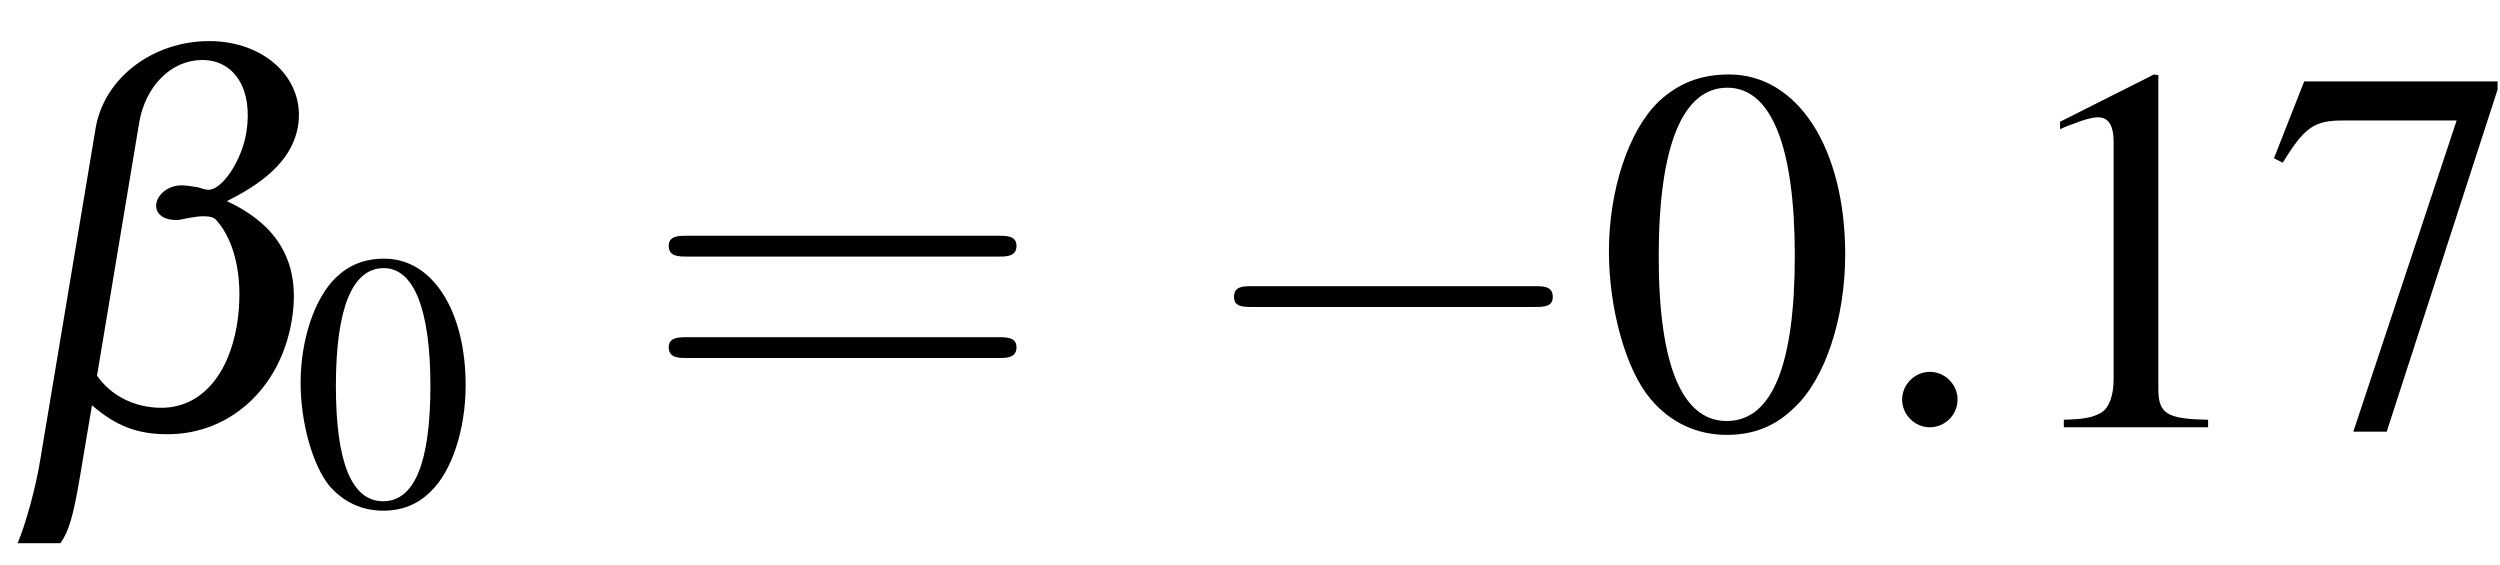 <?xml version="1.0" encoding="UTF-8"?>
<svg xmlns="http://www.w3.org/2000/svg" xmlns:xlink="http://www.w3.org/1999/xlink" width="62pt" height="14pt" viewBox="0 0 62 14" version="1.1">
<defs>
<g>
<symbol overflow="visible" id="glyph0-0">
<path style="stroke:none;" d=""/>
</symbol>
<symbol overflow="visible" id="glyph0-1">
<path style="stroke:none;" d="M 0.875 0.797 C 0.766 1.484 0.516 2.391 0.312 2.875 L 1.375 2.875 C 1.578 2.578 1.688 2.234 1.859 1.219 L 2.156 -0.547 C 2.75 -0.031 3.281 0.172 4.031 0.172 C 5.578 0.172 6.828 -0.969 7.109 -2.641 C 7.344 -4.031 6.812 -5 5.5 -5.609 C 6.578 -6.141 7.141 -6.734 7.266 -7.469 C 7.453 -8.625 6.453 -9.578 5.062 -9.578 C 3.672 -9.578 2.469 -8.672 2.25 -7.438 Z M 3.328 -7.562 C 3.484 -8.469 4.125 -9.109 4.891 -9.109 C 5.703 -9.109 6.156 -8.359 5.984 -7.312 C 5.875 -6.625 5.391 -5.891 5.047 -5.891 C 5.016 -5.891 4.969 -5.891 4.781 -5.953 C 4.594 -5.984 4.484 -6 4.375 -6 C 4.062 -6 3.797 -5.797 3.75 -5.547 C 3.719 -5.297 3.922 -5.141 4.25 -5.141 C 4.328 -5.141 4.391 -5.156 4.531 -5.188 C 4.703 -5.219 4.828 -5.234 4.922 -5.234 C 5.094 -5.234 5.188 -5.203 5.25 -5.125 C 5.734 -4.578 5.922 -3.594 5.75 -2.531 C 5.531 -1.25 4.828 -0.484 3.875 -0.484 C 3.219 -0.484 2.625 -0.781 2.281 -1.281 Z M 3.328 -7.562 "/>
</symbol>
<symbol overflow="visible" id="glyph1-0">
<path style="stroke:none;" d=""/>
</symbol>
<symbol overflow="visible" id="glyph1-1">
<path style="stroke:none;" d="M 2.297 -6.125 C 1.797 -6.125 1.422 -5.969 1.094 -5.656 C 0.562 -5.141 0.219 -4.109 0.219 -3.047 C 0.219 -2.062 0.516 -1 0.938 -0.484 C 1.281 -0.094 1.734 0.125 2.266 0.125 C 2.734 0.125 3.125 -0.031 3.438 -0.344 C 3.969 -0.844 4.312 -1.891 4.312 -2.984 C 4.312 -4.844 3.484 -6.125 2.297 -6.125 Z M 2.281 -5.891 C 3.031 -5.891 3.438 -4.859 3.438 -2.969 C 3.438 -1.078 3.047 -0.109 2.266 -0.109 C 1.484 -0.109 1.094 -1.078 1.094 -2.969 C 1.094 -4.891 1.5 -5.891 2.281 -5.891 Z M 2.281 -5.891 "/>
</symbol>
<symbol overflow="visible" id="glyph2-0">
<path style="stroke:none;" d=""/>
</symbol>
<symbol overflow="visible" id="glyph2-1">
<path style="stroke:none;" d="M 8.906 -4.234 C 9.094 -4.234 9.344 -4.234 9.344 -4.5 C 9.344 -4.75 9.094 -4.75 8.906 -4.75 L 1.156 -4.75 C 0.969 -4.75 0.719 -4.75 0.719 -4.5 C 0.719 -4.234 0.969 -4.234 1.172 -4.234 Z M 8.906 -1.719 C 9.094 -1.719 9.344 -1.719 9.344 -1.984 C 9.344 -2.234 9.094 -2.234 8.906 -2.234 L 1.172 -2.234 C 0.969 -2.234 0.719 -2.234 0.719 -1.984 C 0.719 -1.719 0.969 -1.719 1.156 -1.719 Z M 8.906 -1.719 "/>
</symbol>
<symbol overflow="visible" id="glyph3-0">
<path style="stroke:none;" d=""/>
</symbol>
<symbol overflow="visible" id="glyph3-1">
<path style="stroke:none;" d="M 8.531 -2.984 C 8.75 -2.984 8.984 -2.984 8.984 -3.234 C 8.984 -3.5 8.75 -3.5 8.531 -3.5 L 1.531 -3.5 C 1.312 -3.5 1.078 -3.5 1.078 -3.234 C 1.078 -2.984 1.312 -2.984 1.531 -2.984 Z M 8.531 -2.984 "/>
</symbol>
<symbol overflow="visible" id="glyph4-0">
<path style="stroke:none;" d=""/>
</symbol>
<symbol overflow="visible" id="glyph4-1">
<path style="stroke:none;" d="M 3.297 -8.75 C 2.578 -8.75 2.031 -8.531 1.547 -8.078 C 0.797 -7.359 0.312 -5.875 0.312 -4.359 C 0.312 -2.938 0.734 -1.422 1.344 -0.703 C 1.828 -0.125 2.484 0.188 3.234 0.188 C 3.906 0.188 4.453 -0.031 4.922 -0.5 C 5.672 -1.203 6.172 -2.703 6.172 -4.281 C 6.172 -6.938 4.984 -8.75 3.297 -8.75 Z M 3.25 -8.422 C 4.344 -8.422 4.922 -6.953 4.922 -4.25 C 4.922 -1.547 4.359 -0.156 3.234 -0.156 C 2.125 -0.156 1.547 -1.547 1.547 -4.234 C 1.547 -6.984 2.141 -8.422 3.25 -8.422 Z M 3.25 -8.422 "/>
</symbol>
<symbol overflow="visible" id="glyph4-2">
<path style="stroke:none;" d="M 3.766 -8.75 L 1.438 -7.578 L 1.438 -7.391 C 1.594 -7.469 1.734 -7.516 1.781 -7.531 C 2.016 -7.625 2.234 -7.688 2.375 -7.688 C 2.641 -7.688 2.766 -7.484 2.766 -7.078 L 2.766 -1.203 C 2.766 -0.781 2.656 -0.484 2.453 -0.359 C 2.25 -0.25 2.078 -0.203 1.531 -0.188 L 1.531 0 L 5.109 0 L 5.109 -0.188 C 4.078 -0.203 3.875 -0.344 3.875 -0.953 L 3.875 -8.734 Z M 3.766 -8.75 "/>
</symbol>
<symbol overflow="visible" id="glyph4-3">
<path style="stroke:none;" d="M 5.812 -8.578 L 1.016 -8.578 L 0.266 -6.672 L 0.484 -6.562 C 1.031 -7.453 1.266 -7.609 1.984 -7.609 L 4.797 -7.609 L 2.234 0.109 L 3.062 0.109 L 5.812 -8.375 Z M 5.812 -8.578 "/>
</symbol>
<symbol overflow="visible" id="glyph5-0">
<path style="stroke:none;" d=""/>
</symbol>
<symbol overflow="visible" id="glyph5-1">
<path style="stroke:none;" d="M 2.484 -0.688 C 2.484 -1.062 2.172 -1.375 1.797 -1.375 C 1.422 -1.375 1.109 -1.062 1.109 -0.688 C 1.109 -0.312 1.422 0 1.797 0 C 2.172 0 2.484 -0.312 2.484 -0.688 Z M 2.484 -0.688 "/>
</symbol>
</g>
</defs>
<g id="surface1">
<g style="fill:rgb(0%,0%,0%);fill-opacity:1;">
  <use xlink:href="#glyph0-1" x="0.125" y="10.597"/>
</g>
<g style="fill:rgb(0%,0%,0%);fill-opacity:1;">
  <use xlink:href="#glyph1-1" x="7.236" y="12.54"/>
</g>
<g style="fill:rgb(0%,0%,0%);fill-opacity:1;">
  <use xlink:href="#glyph2-1" x="15.865" y="10.597"/>
</g>
<g style="fill:rgb(0%,0%,0%);fill-opacity:1;">
  <use xlink:href="#glyph3-1" x="29.525" y="10.597"/>
</g>
<g style="fill:rgb(0%,0%,0%);fill-opacity:1;">
  <use xlink:href="#glyph4-1" x="39.589" y="10.597"/>
</g>
<g style="fill:rgb(0%,0%,0%);fill-opacity:1;">
  <use xlink:href="#glyph5-1" x="46.064" y="10.597"/>
</g>
<g style="fill:rgb(0%,0%,0%);fill-opacity:1;">
  <use xlink:href="#glyph4-2" x="49.652" y="10.597"/>
  <use xlink:href="#glyph4-3" x="56.128" y="10.597"/>
</g>
</g>
</svg>
